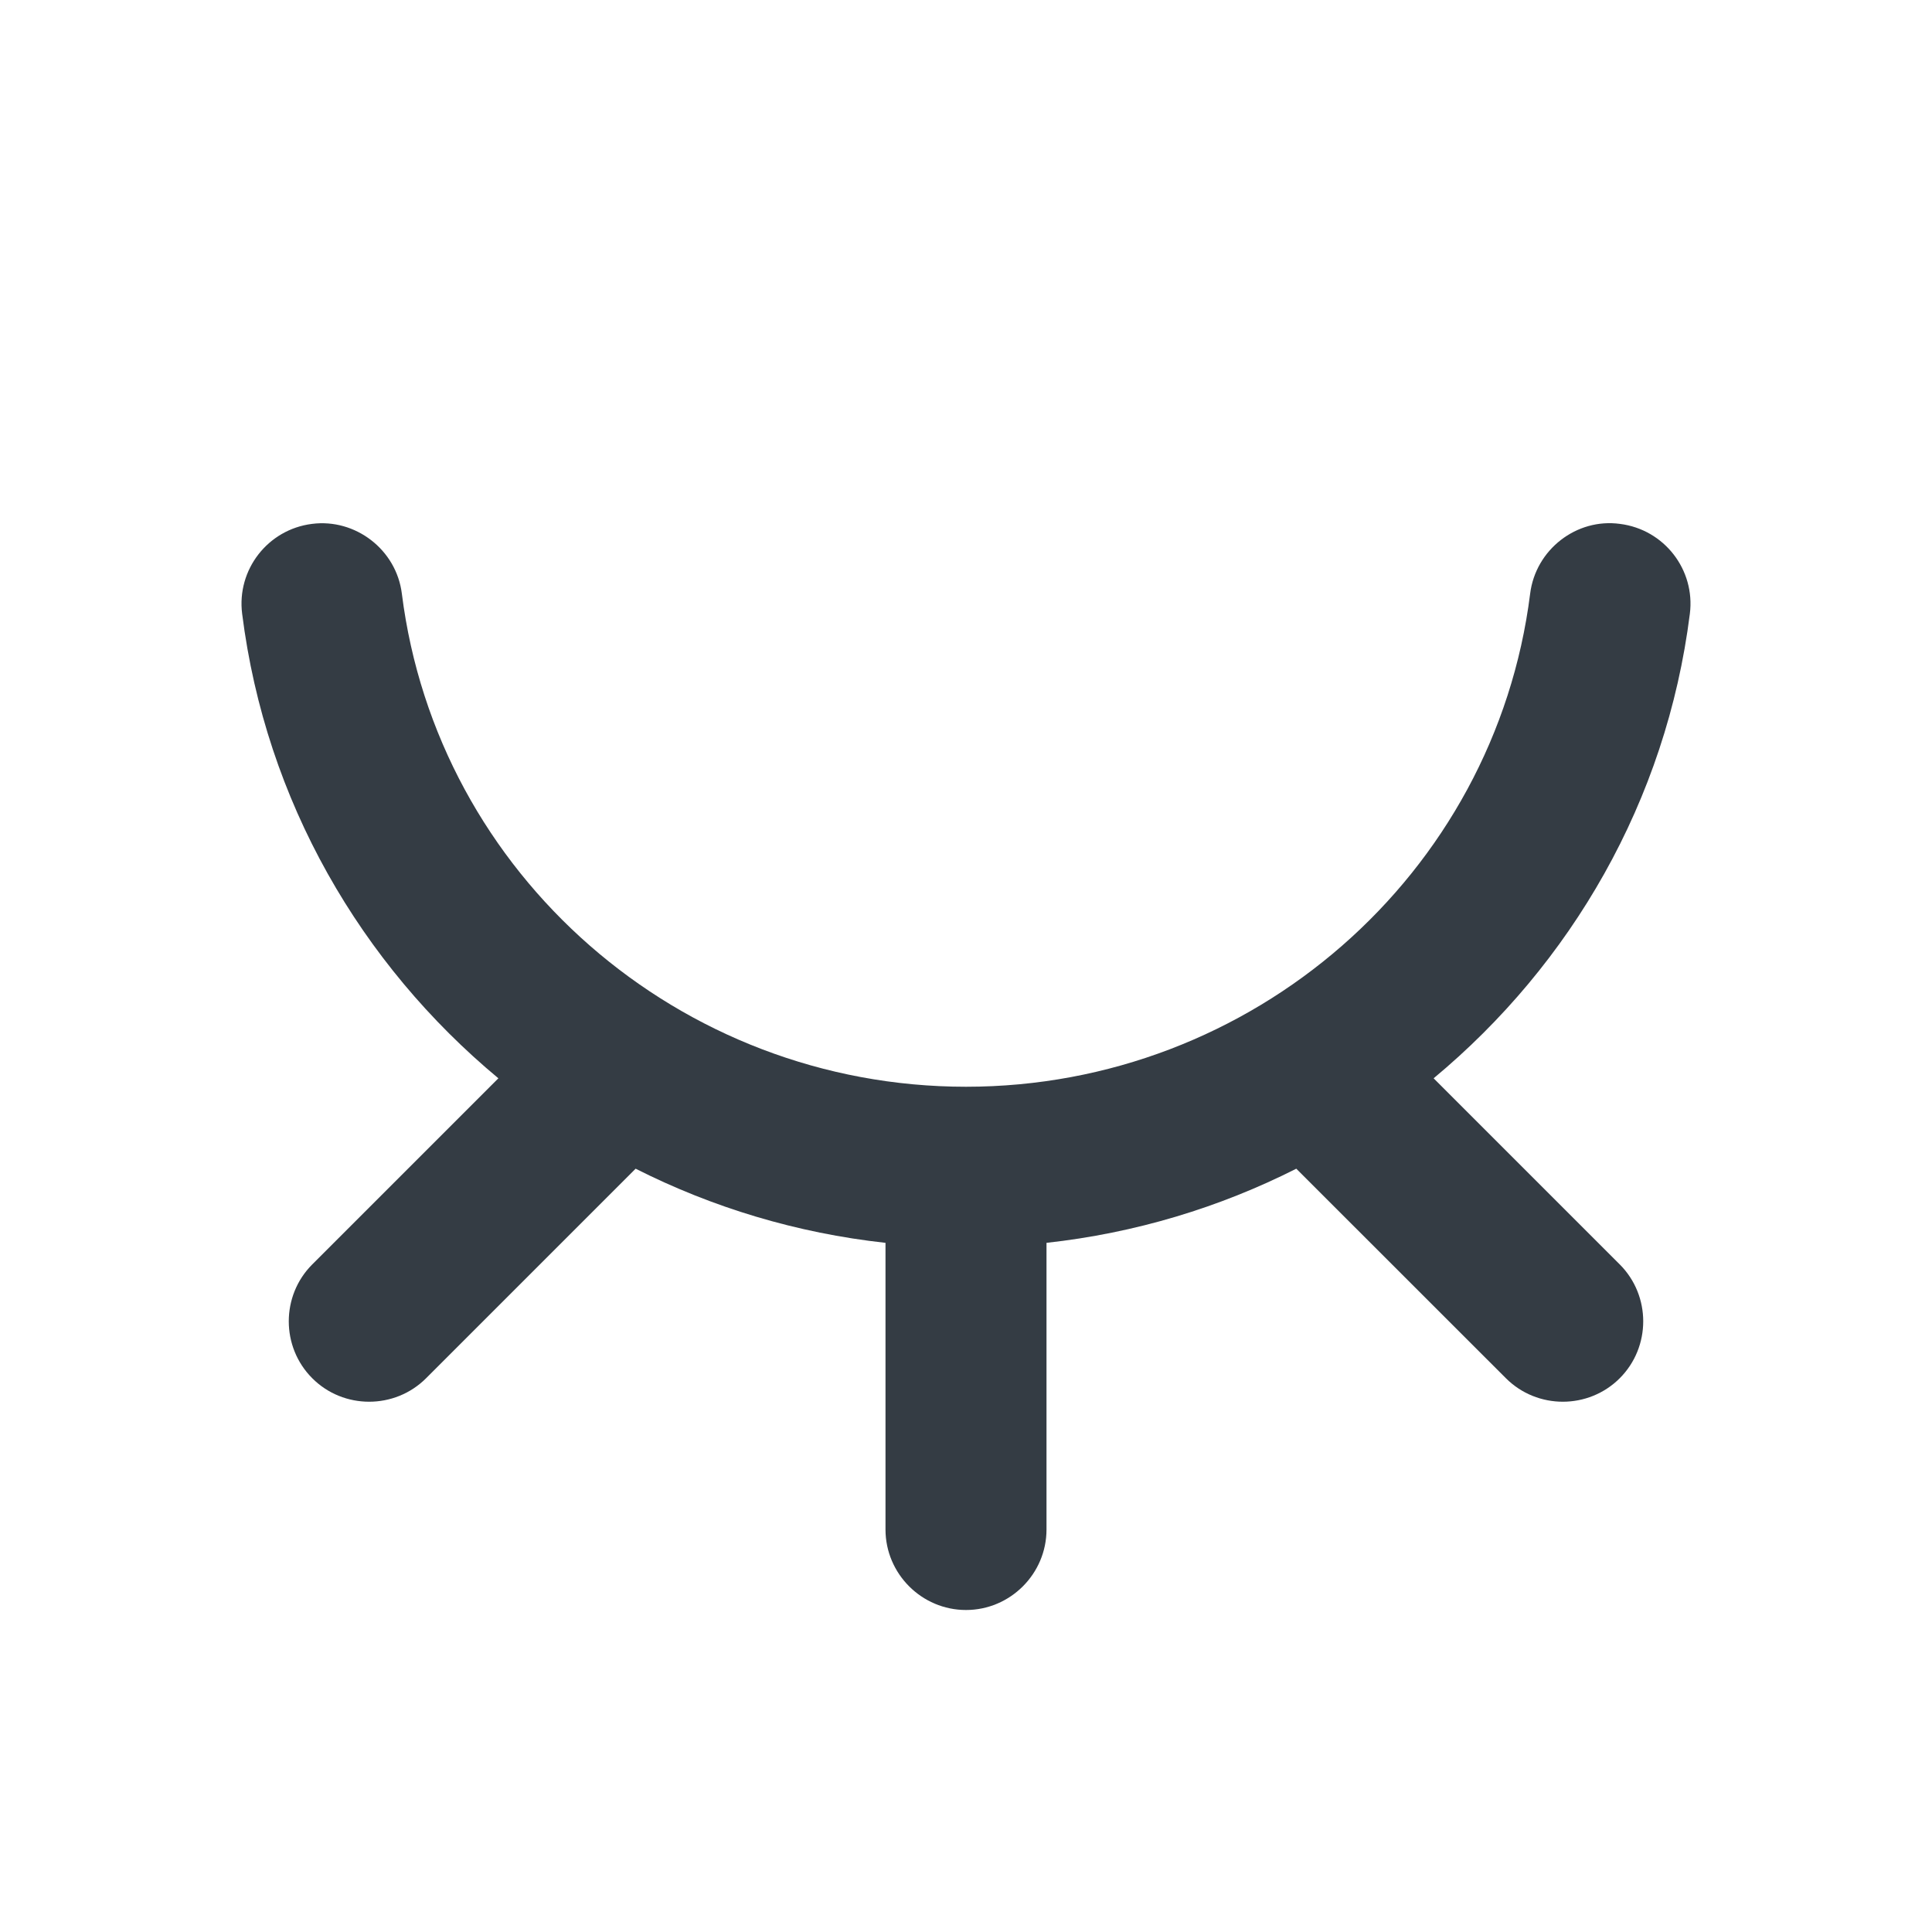 <svg width="24" height="24" viewBox="0 0 24 24" fill="none" xmlns="http://www.w3.org/2000/svg">
<g id="Outline 2=eye-off-2">
<path id="Mask" fill-rule="evenodd" clip-rule="evenodd" d="M17.809 13.395C19.514 11.978 20.699 9.953 20.992 7.624C21.061 7.077 20.673 6.577 20.124 6.508C19.584 6.434 19.076 6.827 19.008 7.375C18.569 10.867 15.556 13.5 12 13.5C8.444 13.5 5.431 10.867 4.992 7.375C4.924 6.827 4.414 6.438 3.875 6.508C3.327 6.577 2.939 7.077 3.008 7.624C3.301 9.953 4.486 11.978 6.191 13.395L3.879 15.707C3.49 16.096 3.49 16.732 3.879 17.121C4.267 17.51 4.904 17.51 5.293 17.121L7.896 14.518C8.85 15 9.897 15.318 11 15.439V19C11 19.55 11.45 20 12 20C12.55 20 13 19.55 13 19V15.439C14.102 15.318 15.15 15 16.103 14.518L18.707 17.121C19.096 17.51 19.732 17.51 20.121 17.121C20.51 16.732 20.51 16.096 20.121 15.707L17.809 13.395Z" fill="#343C44"/>
</g>
</svg>
